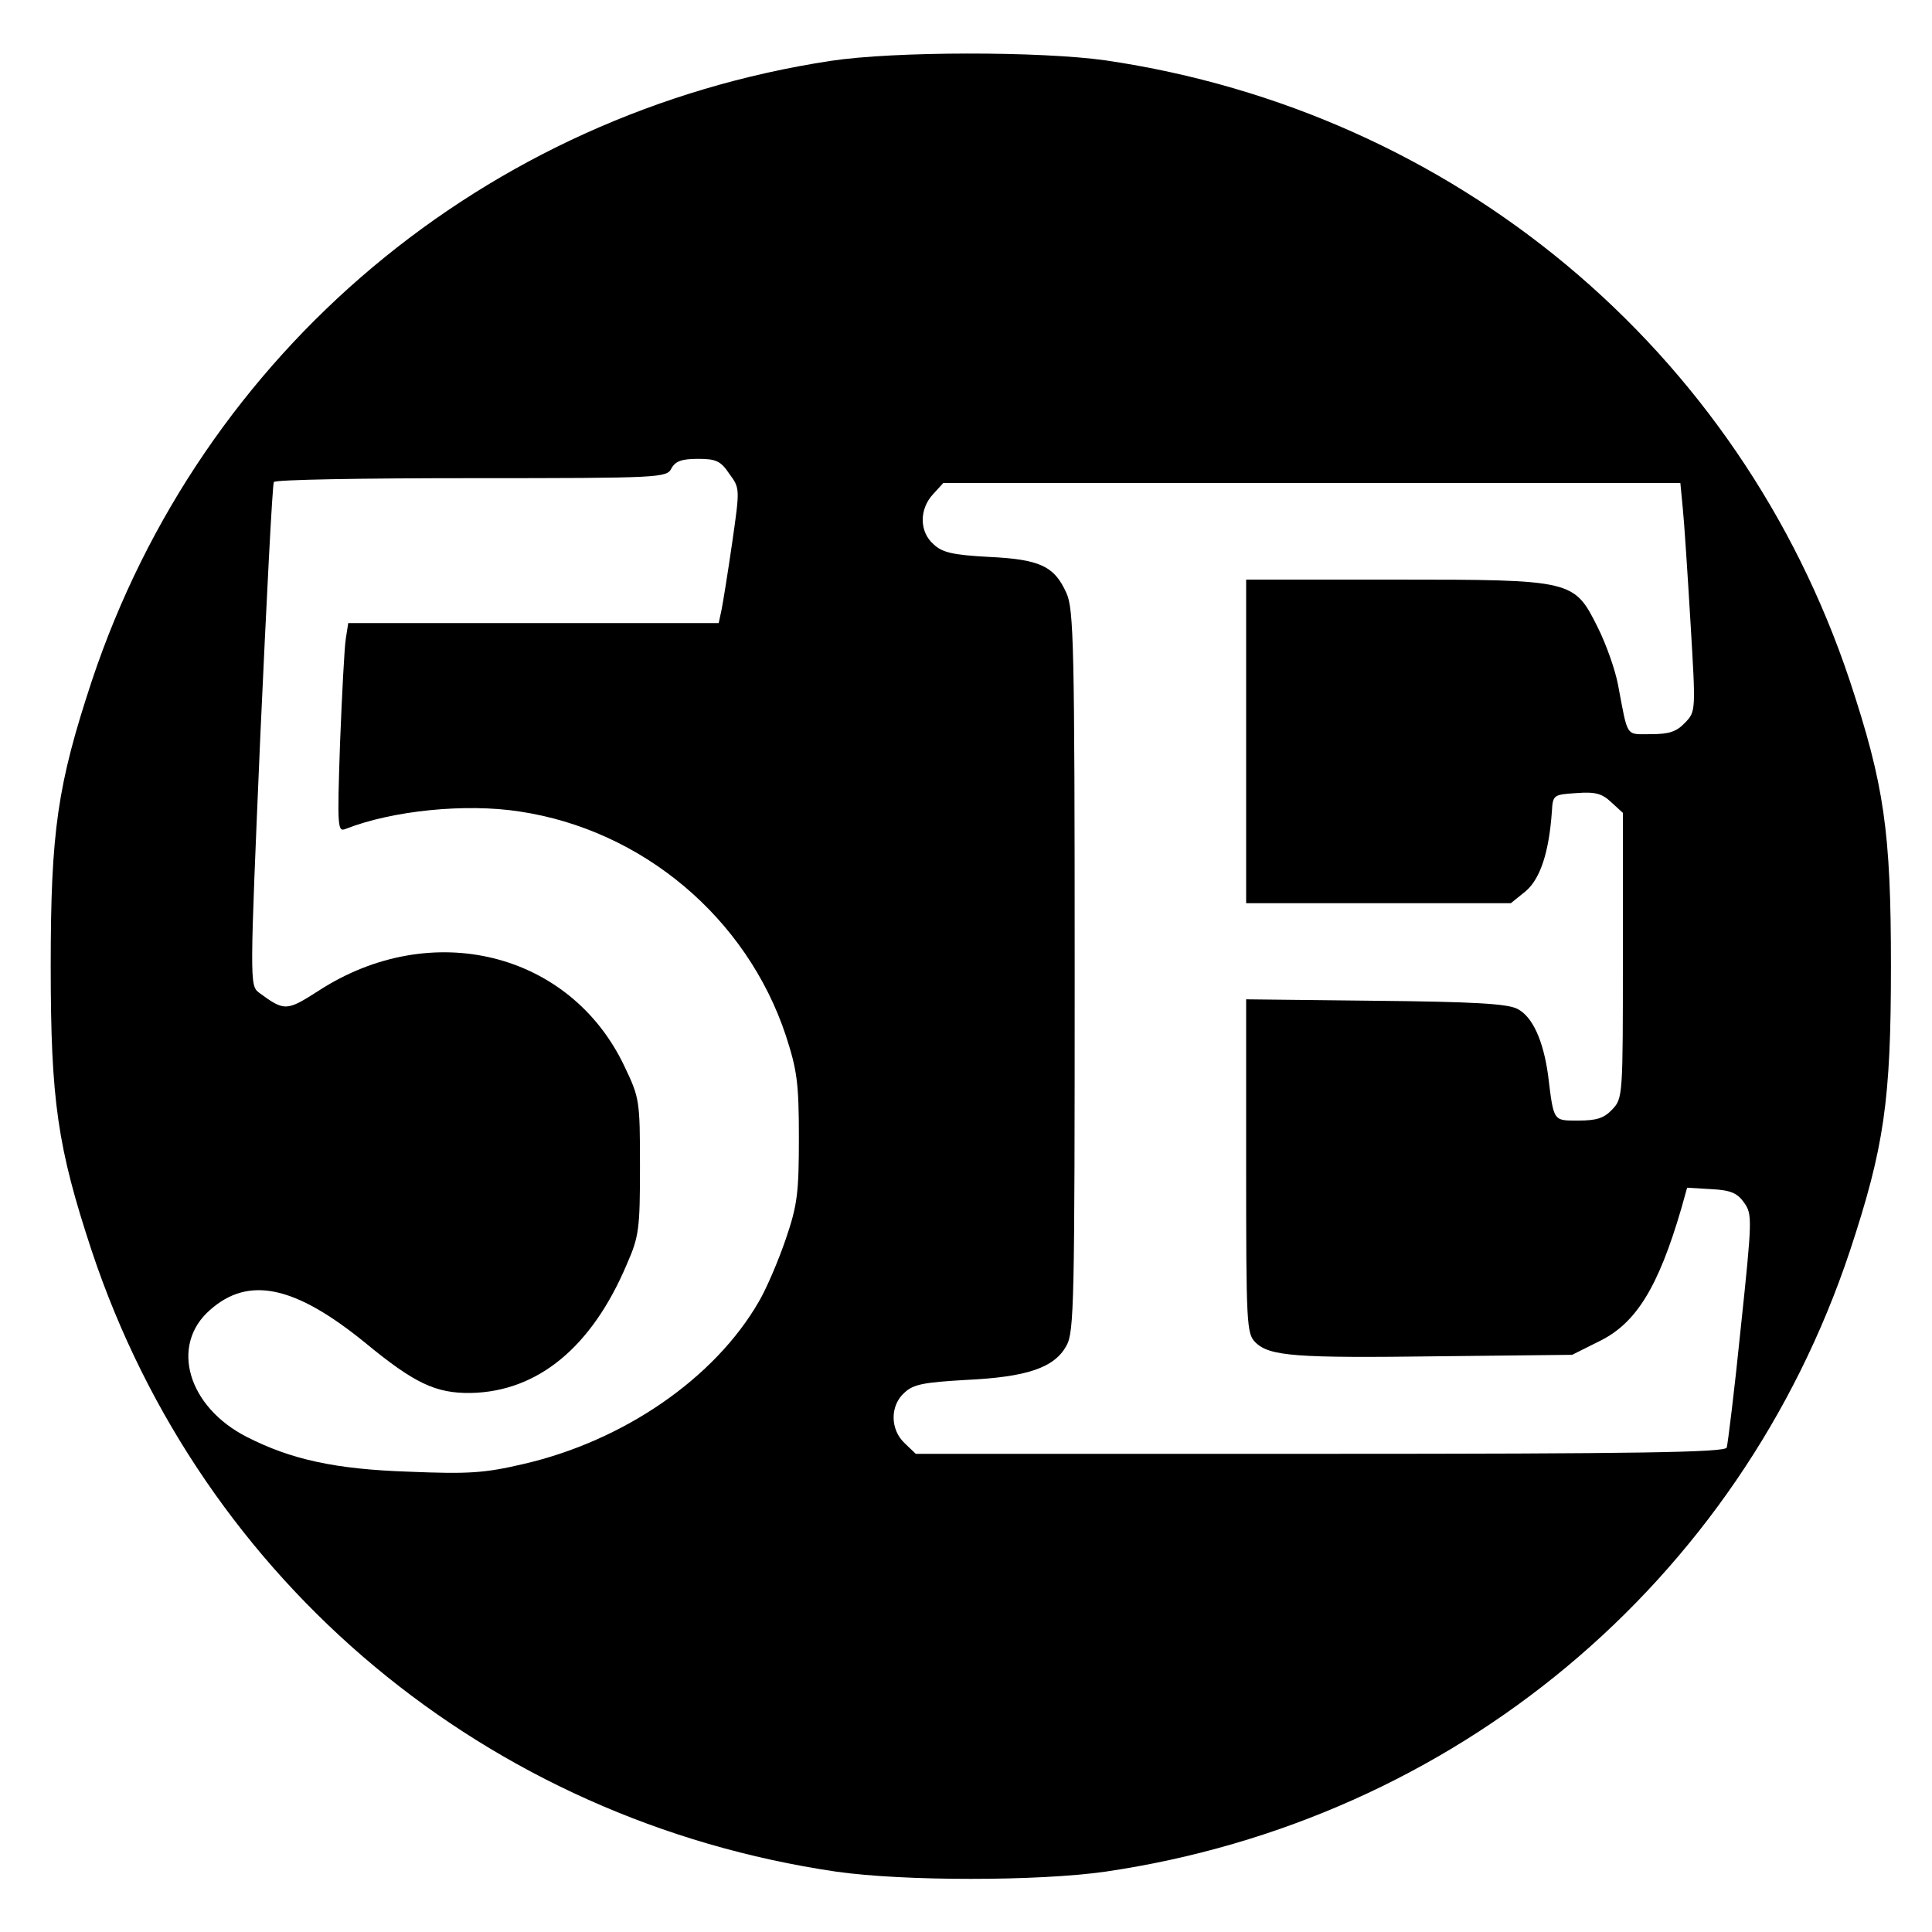 <?xml version="1.0" standalone="no"?>
<!DOCTYPE svg PUBLIC "-//W3C//DTD SVG 20010904//EN"
 "http://www.w3.org/TR/2001/REC-SVG-20010904/DTD/svg10.dtd">
<svg version="1.0" xmlns="http://www.w3.org/2000/svg"
 width="400pt" height="400pt" viewBox="0 0 400 400"
 preserveAspectRatio="xMidYMid meet">
<g transform="translate(0,400) scale(0.1,-0.1)"
fill="#000000" stroke="none">
<path d="M1720 3874 c-716 -109 -1303 -602 -1530 -1284 -71 -215 -85 -311 -85
-590 0 -279 14 -375 85 -590 229 -687 819 -1179 1541 -1285 140 -20 418 -20
558 0 722 106 1312 598 1541 1285 71 215 85 311 85 590 0 279 -14 375 -85 590
-229 687 -819 1179 -1541 1285 -135 19 -437 19 -569 -1z m-210 -855 c22 -30
22 -30 6 -142 -9 -62 -19 -124 -22 -139 l-6 -28 -383 0 -384 0 -5 -32 c-3 -18
-8 -116 -12 -217 -6 -177 -5 -184 12 -177 97 38 248 53 359 36 255 -38 471
-220 552 -464 23 -71 27 -97 27 -211 0 -114 -3 -140 -27 -210 -15 -44 -40
-103 -56 -130 -91 -158 -279 -288 -487 -336 -81 -19 -114 -21 -237 -16 -152 5
-244 25 -336 72 -122 62 -160 190 -76 263 80 71 176 50 321 -68 102 -84 146
-105 219 -104 138 3 250 94 323 267 25 57 27 73 27 202 0 137 -1 142 -32 207
-112 237 -400 308 -633 157 -67 -43 -71 -43 -124 -4 -19 15 -19 21 3 532 13
285 25 521 28 525 2 5 186 8 408 8 394 0 405 1 415 20 8 15 21 20 55 20 37 0
47 -4 65 -31z m1974 -71 c3 -29 10 -136 16 -237 11 -183 11 -184 -11 -207 -18
-19 -33 -24 -71 -24 -53 0 -47 -9 -68 102 -6 32 -25 85 -42 119 -49 98 -50 99
-420 99 l-308 0 0 -335 0 -335 274 0 274 0 31 25 c30 26 48 80 54 165 2 34 3
35 51 38 39 3 53 -1 72 -19 l24 -22 0 -296 c0 -289 0 -295 -22 -318 -17 -18
-32 -23 -70 -23 -53 0 -51 -3 -63 95 -10 71 -32 120 -63 136 -20 11 -92 15
-294 17 l-268 3 0 -345 c0 -328 1 -347 19 -365 29 -29 83 -33 382 -29 l274 3
56 28 c76 37 122 111 170 275 l12 43 50 -3 c40 -2 54 -8 68 -28 17 -24 17 -33
-7 -260 -13 -129 -27 -241 -29 -247 -3 -10 -181 -13 -842 -13 l-837 0 -23 22
c-30 28 -31 78 0 105 18 17 40 21 127 26 126 6 183 25 208 71 16 28 17 92 17
776 0 674 -2 749 -17 782 -25 56 -55 70 -161 75 -74 4 -96 9 -114 26 -30 26
-30 73 -1 104 l21 23 763 0 763 0 5 -52z"/>
</g>
</svg>
